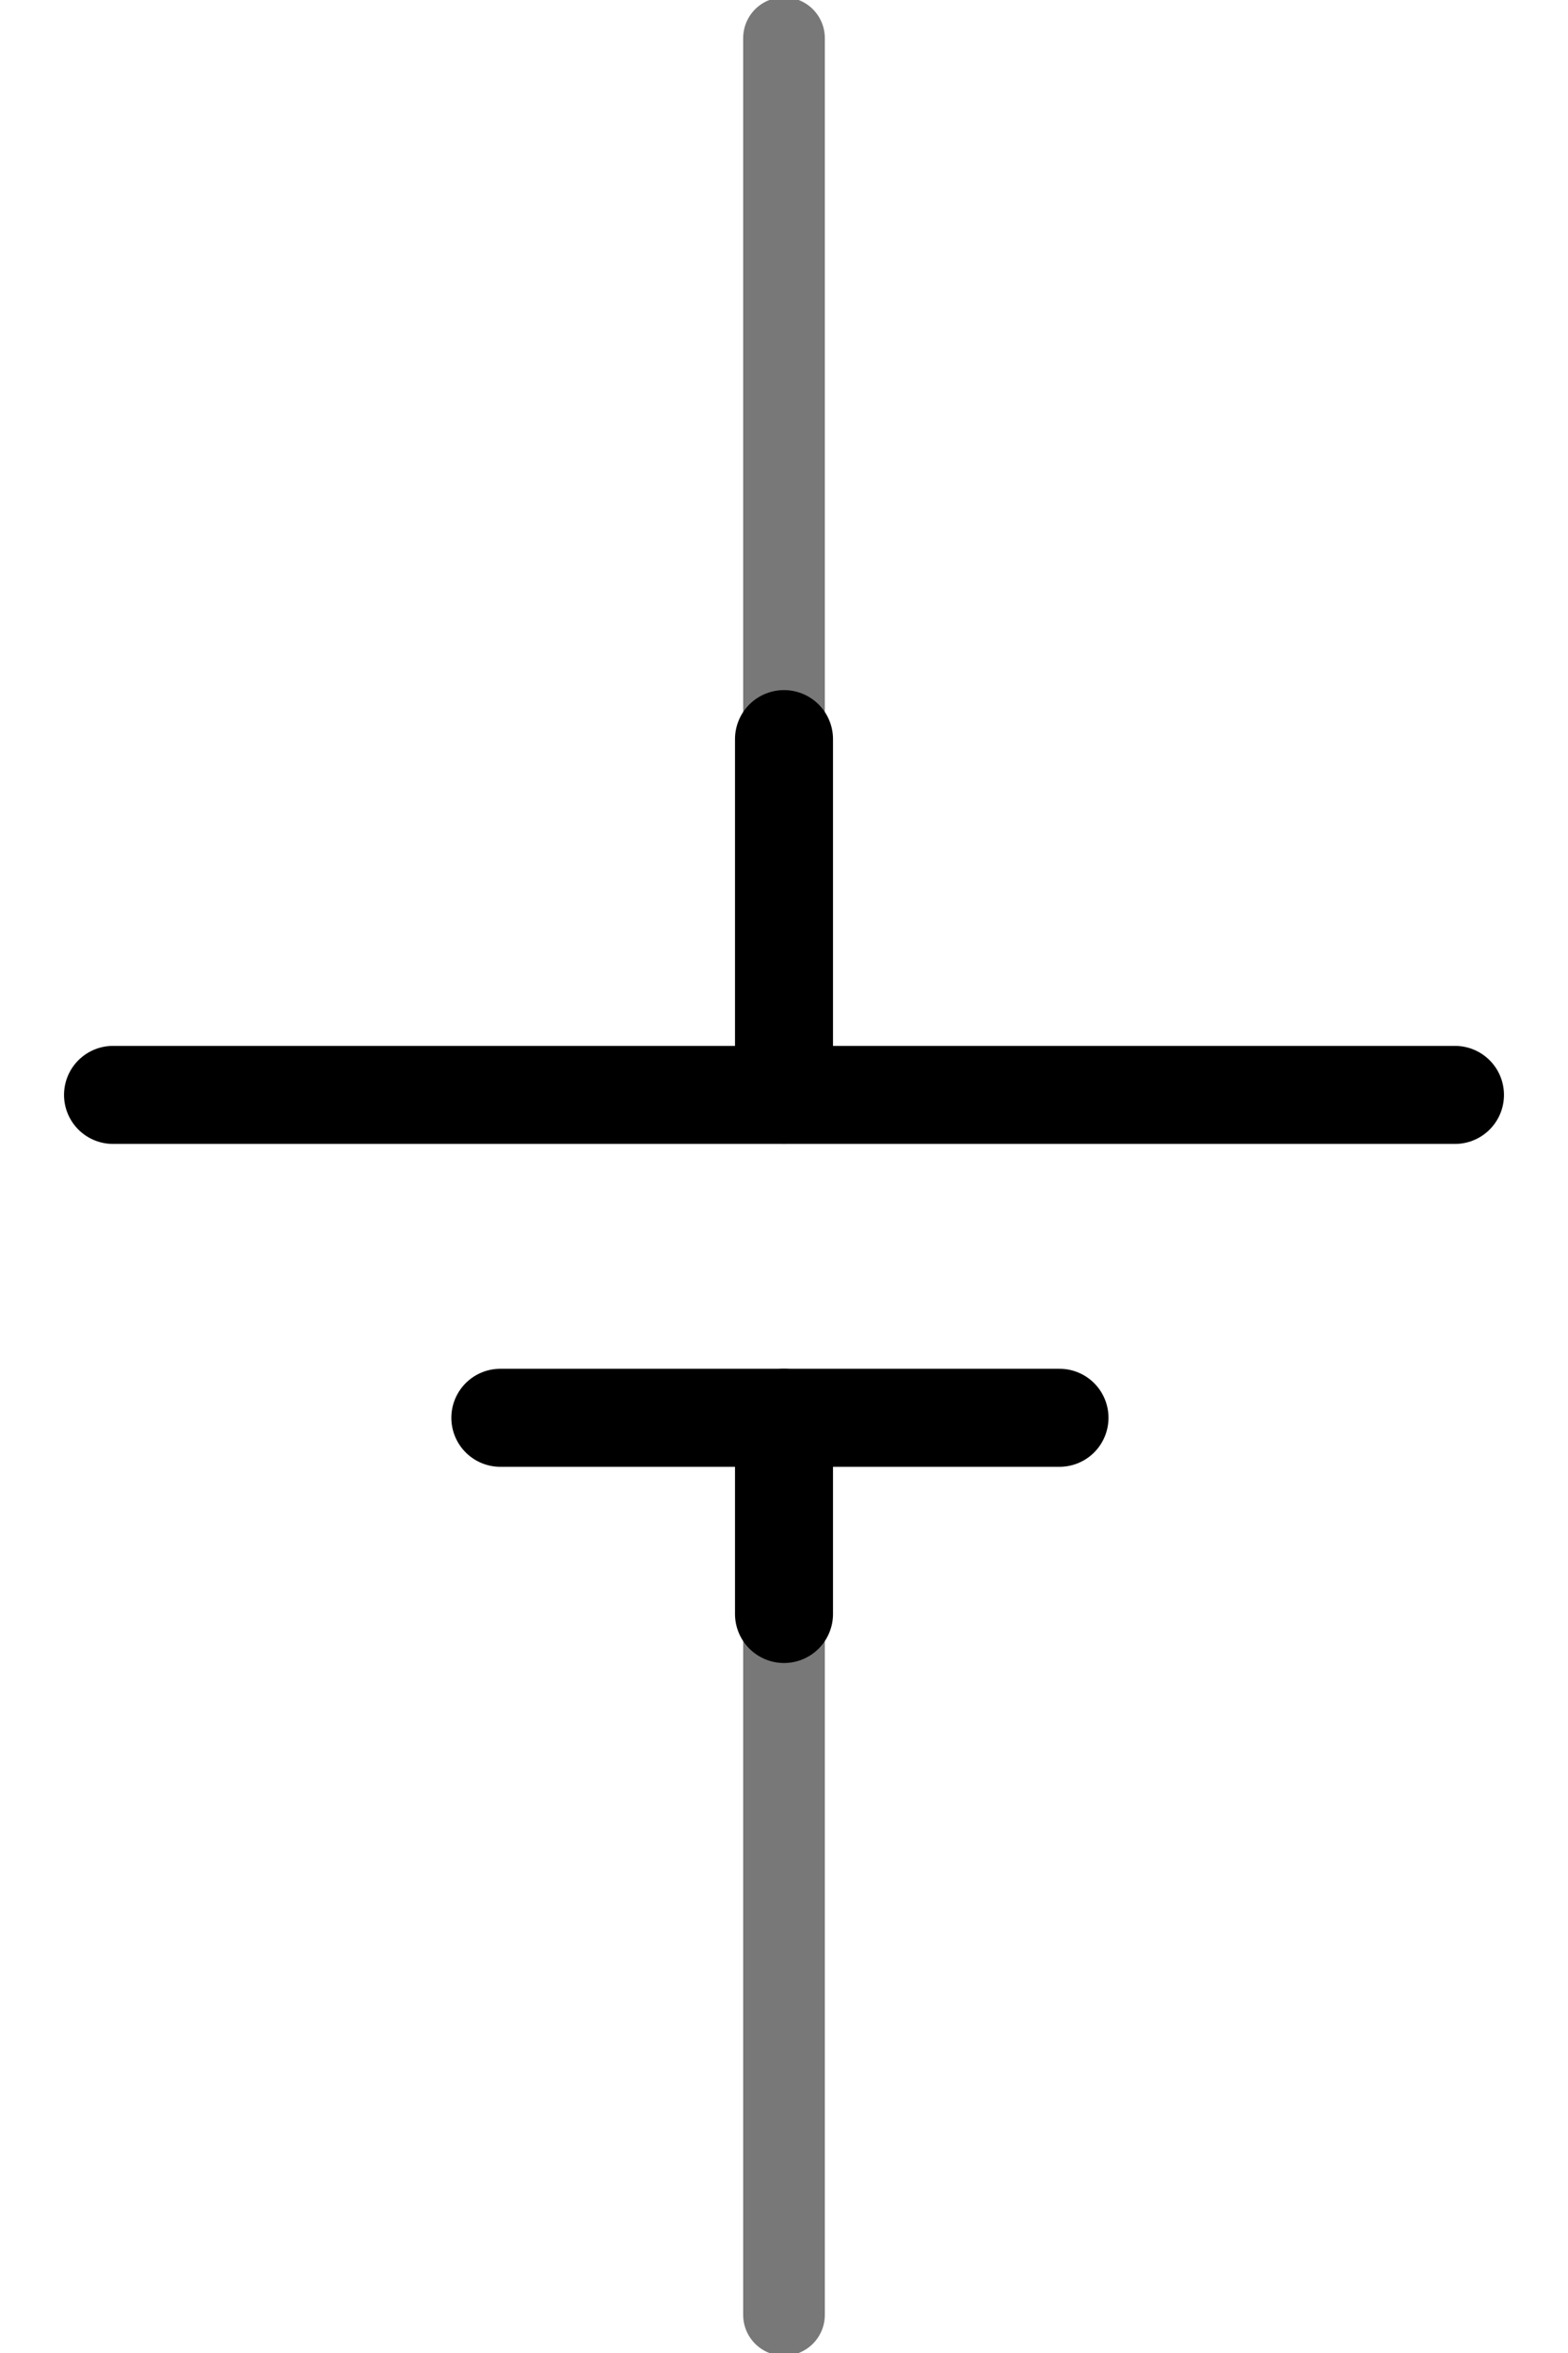 <?xml version="1.0" encoding="utf-8"?>
<!-- Generator: Adobe Illustrator 16.0.0, SVG Export Plug-In . SVG Version: 6.00 Build 0)  -->
<!DOCTYPE svg PUBLIC "-//W3C//DTD SVG 1.1//EN" "http://www.w3.org/Graphics/SVG/1.1/DTD/svg11.dtd">
<svg version="1.1" id="svg2" xmlns:svg="http://www.w3.org/2000/svg"
	 xmlns="http://www.w3.org/2000/svg" xmlns:xlink="http://www.w3.org/1999/xlink" x="0px" y="0px" width="14.4px" height="21.6px"
	 viewBox="0 0 14.4 21.6" enable-background="new 0 0 14.4 21.6" xml:space="preserve">
<g id="schematic">
	<path id="connector0pin" fill="none" stroke="#787878" stroke-width="0.75" stroke-linecap="round" d="M7.2,7.55v-7.2"/>
	<rect id="connector0terminal" x="6.799" fill="none" width="0.802" height="0.8"/>
	<path id="connector1pin" fill="none" stroke="#787878" stroke-width="0.75" stroke-linecap="round" d="M7.2,13.799v7.451"/>
	<rect id="connector1terminal" x="6.799" y="20.799" fill="none" width="0.802" height="0.801"/>
	<g>
		<path id="path2" fill="none" stroke="#000000" stroke-width="0.9" stroke-linecap="round" d="M7.2,10.051V6.785"/>
		<path id="path1" fill="none" stroke="#000000" stroke-width="0.9" stroke-linecap="round" d="M7.2,13.015v1.801"/>
		<path id="path4058" fill="none" stroke="#000000" stroke-width="0.9" stroke-linecap="round" d="M1.038,10.051h12.324"/>
		
			<line id="rect4060_1_" fill="none" stroke="#000000" stroke-width="0.9" stroke-linecap="round" x1="4.595" y1="13.015" x2="9.73" y2="13.015"/>
	</g>
</g>
</svg>
